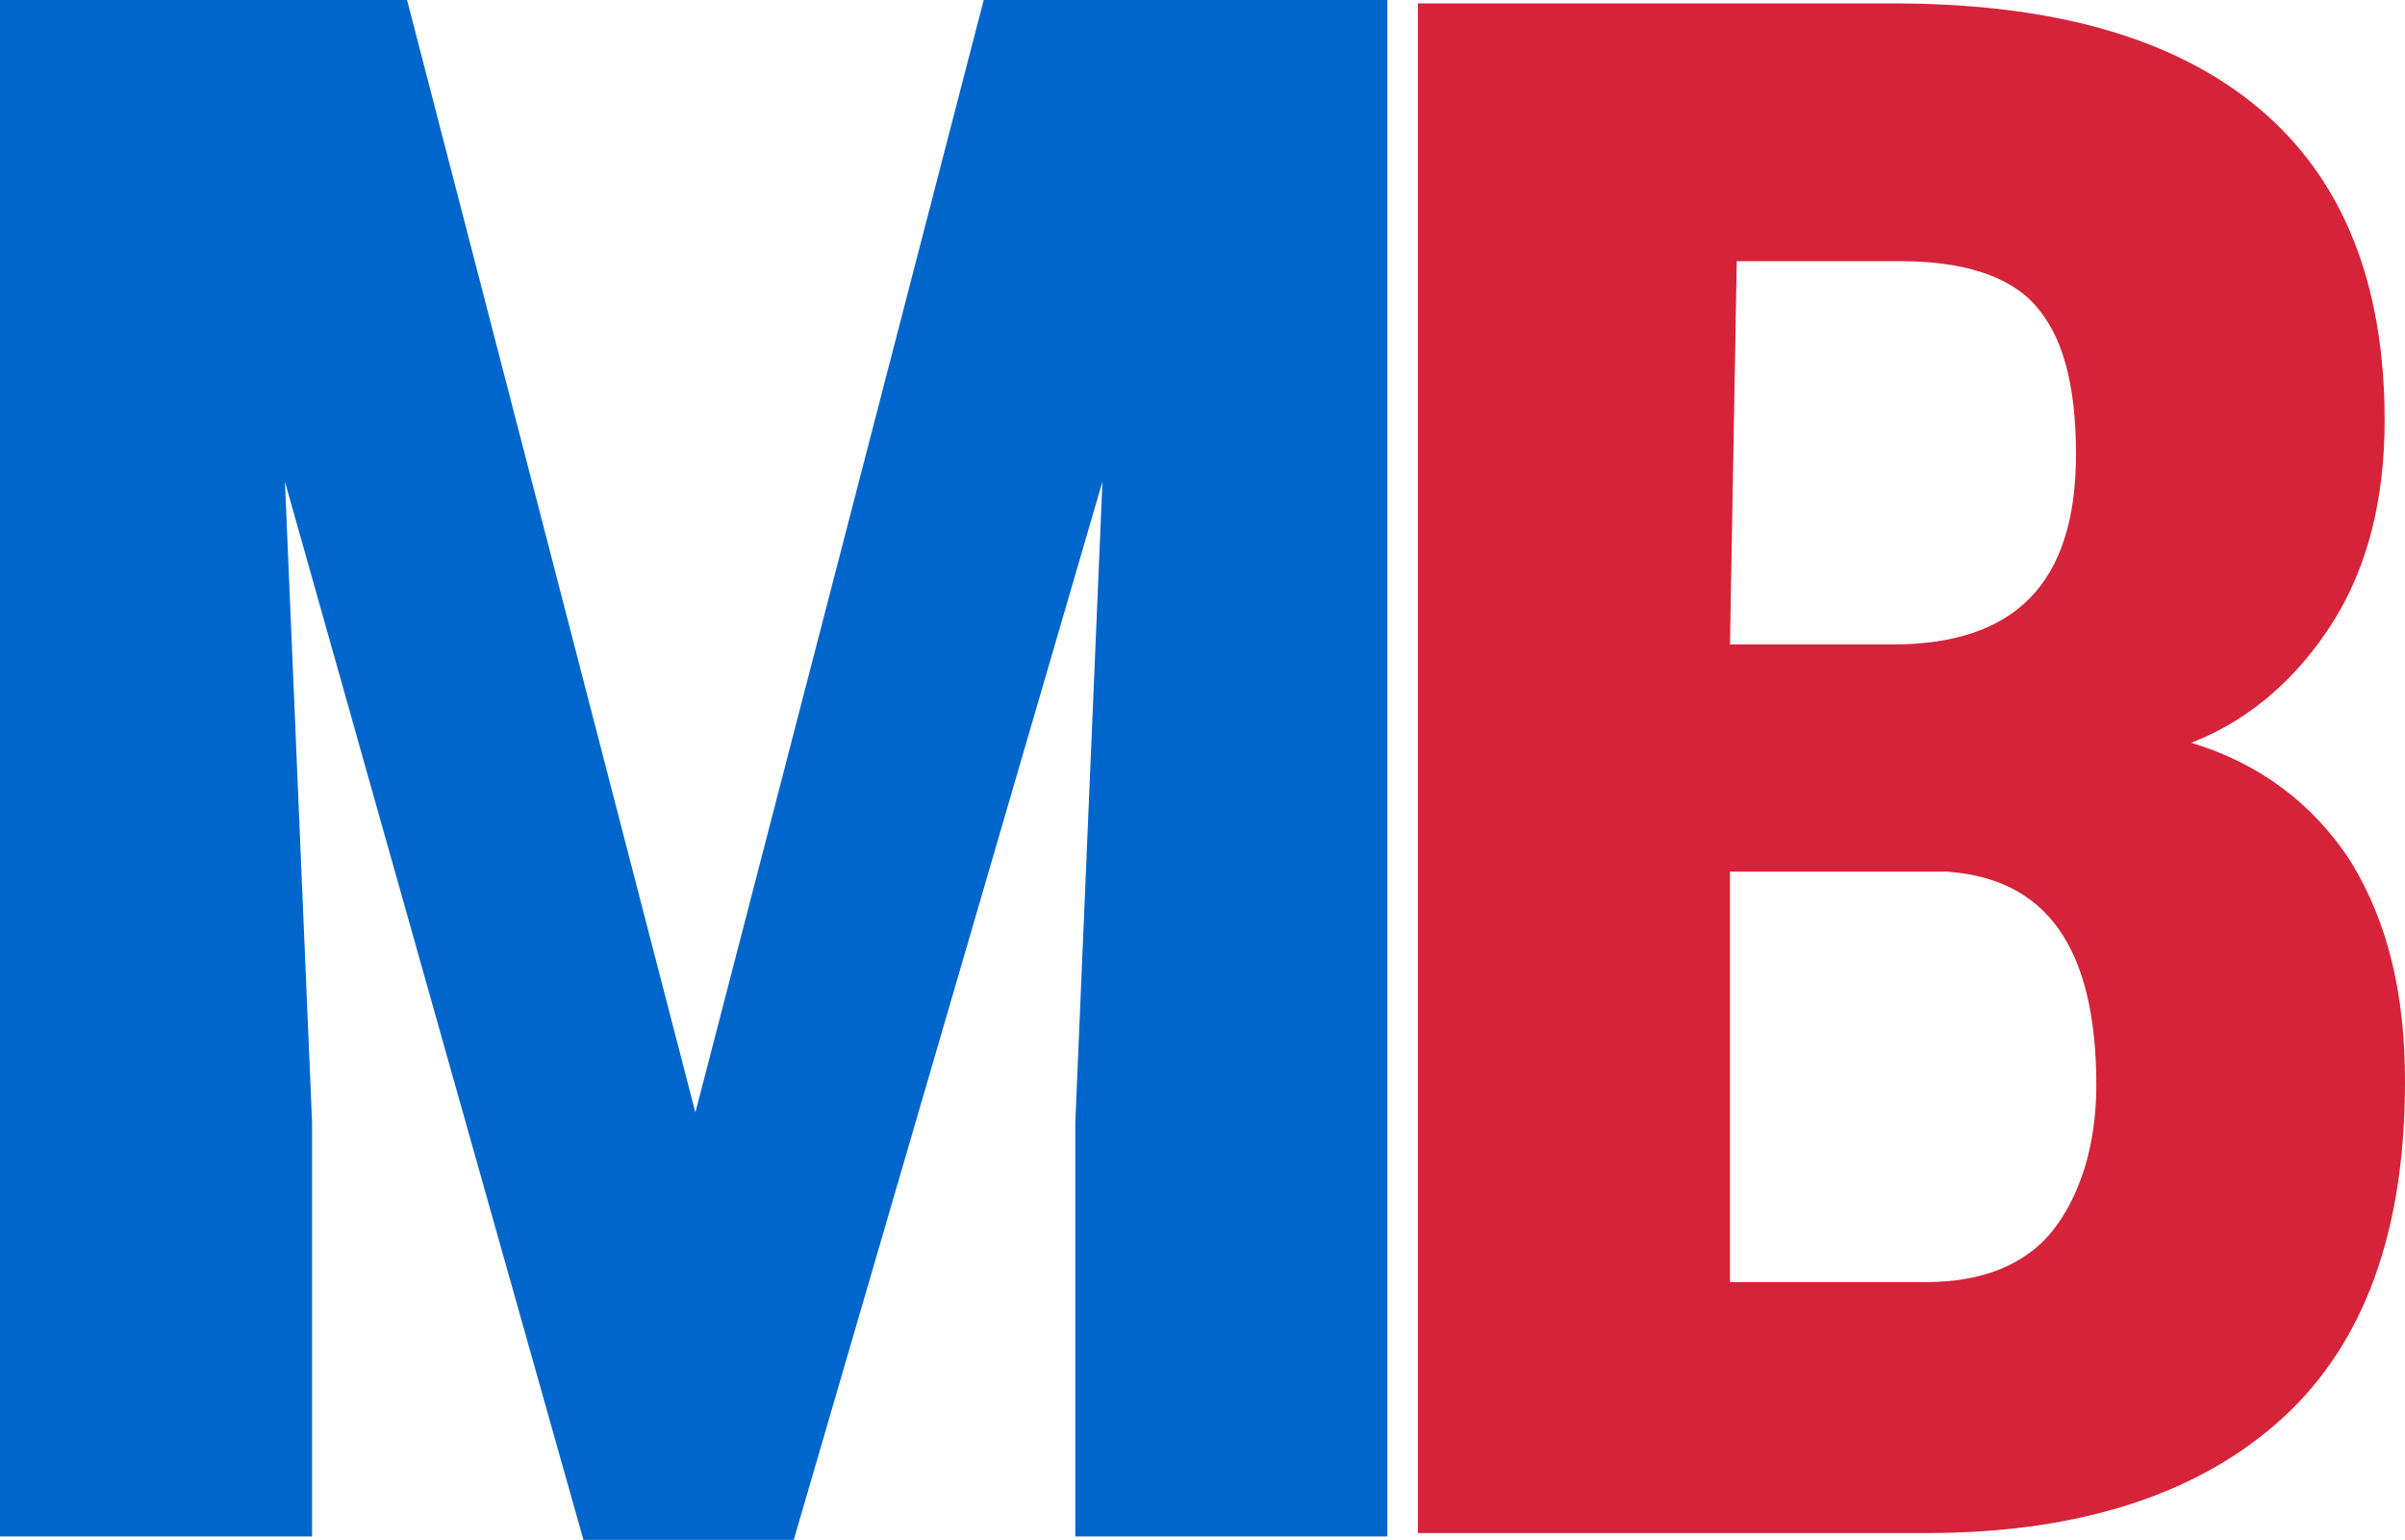 <?xml version="1.0" encoding="utf-8"?>
<!-- Generator: Adobe Illustrator 21.0.2, SVG Export Plug-In . SVG Version: 6.00 Build 0)  -->
<svg version="1.1" id="Layer_1" xmlns="http://www.w3.org/2000/svg" xmlns:xlink="http://www.w3.org/1999/xlink" x="0px" y="0px"
	 viewBox="0 0 70.9 45.4" style="enable-background:new 0 0 70.9 45.4;" xml:space="preserve">
<style type="text/css">
	.st0{fill:#0066CB;}
	.st1{fill:#D52339;}
</style>
<path class="st0" d="M12,0l8.5,32.8L29,0h11.9v45.3h-9.2V33.1l0.8-18.9l-9.1,31.2h-6.2L8.4,14.2l0.8,18.9v12.2H0V0H12z"/>
<path class="st1" d="M41.8,45.3V0.1h14c4.7,0,8.3,1,10.8,3.1s3.7,5.2,3.7,9.2c0,2.3-0.5,4.3-1.5,5.9s-2.4,2.9-4.2,3.6
	c2,0.6,3.6,1.8,4.7,3.5c1.1,1.8,1.6,3.9,1.6,6.5c0,4.4-1.2,7.7-3.6,9.9c-2.4,2.2-5.9,3.4-10.5,3.4h-15V45.3z M51,19h4.8
	c3.6,0,5.4-1.8,5.4-5.6c0-2.1-0.4-3.5-1.2-4.4c-0.8-0.9-2.2-1.3-4-1.3h-4.8L51,19L51,19z M51,25.7v12.1h5.8c1.6,0,2.9-0.5,3.7-1.5
	s1.3-2.5,1.3-4.3c0-4.1-1.5-6.1-4.4-6.3L51,25.7L51,25.7z"/>
</svg>
